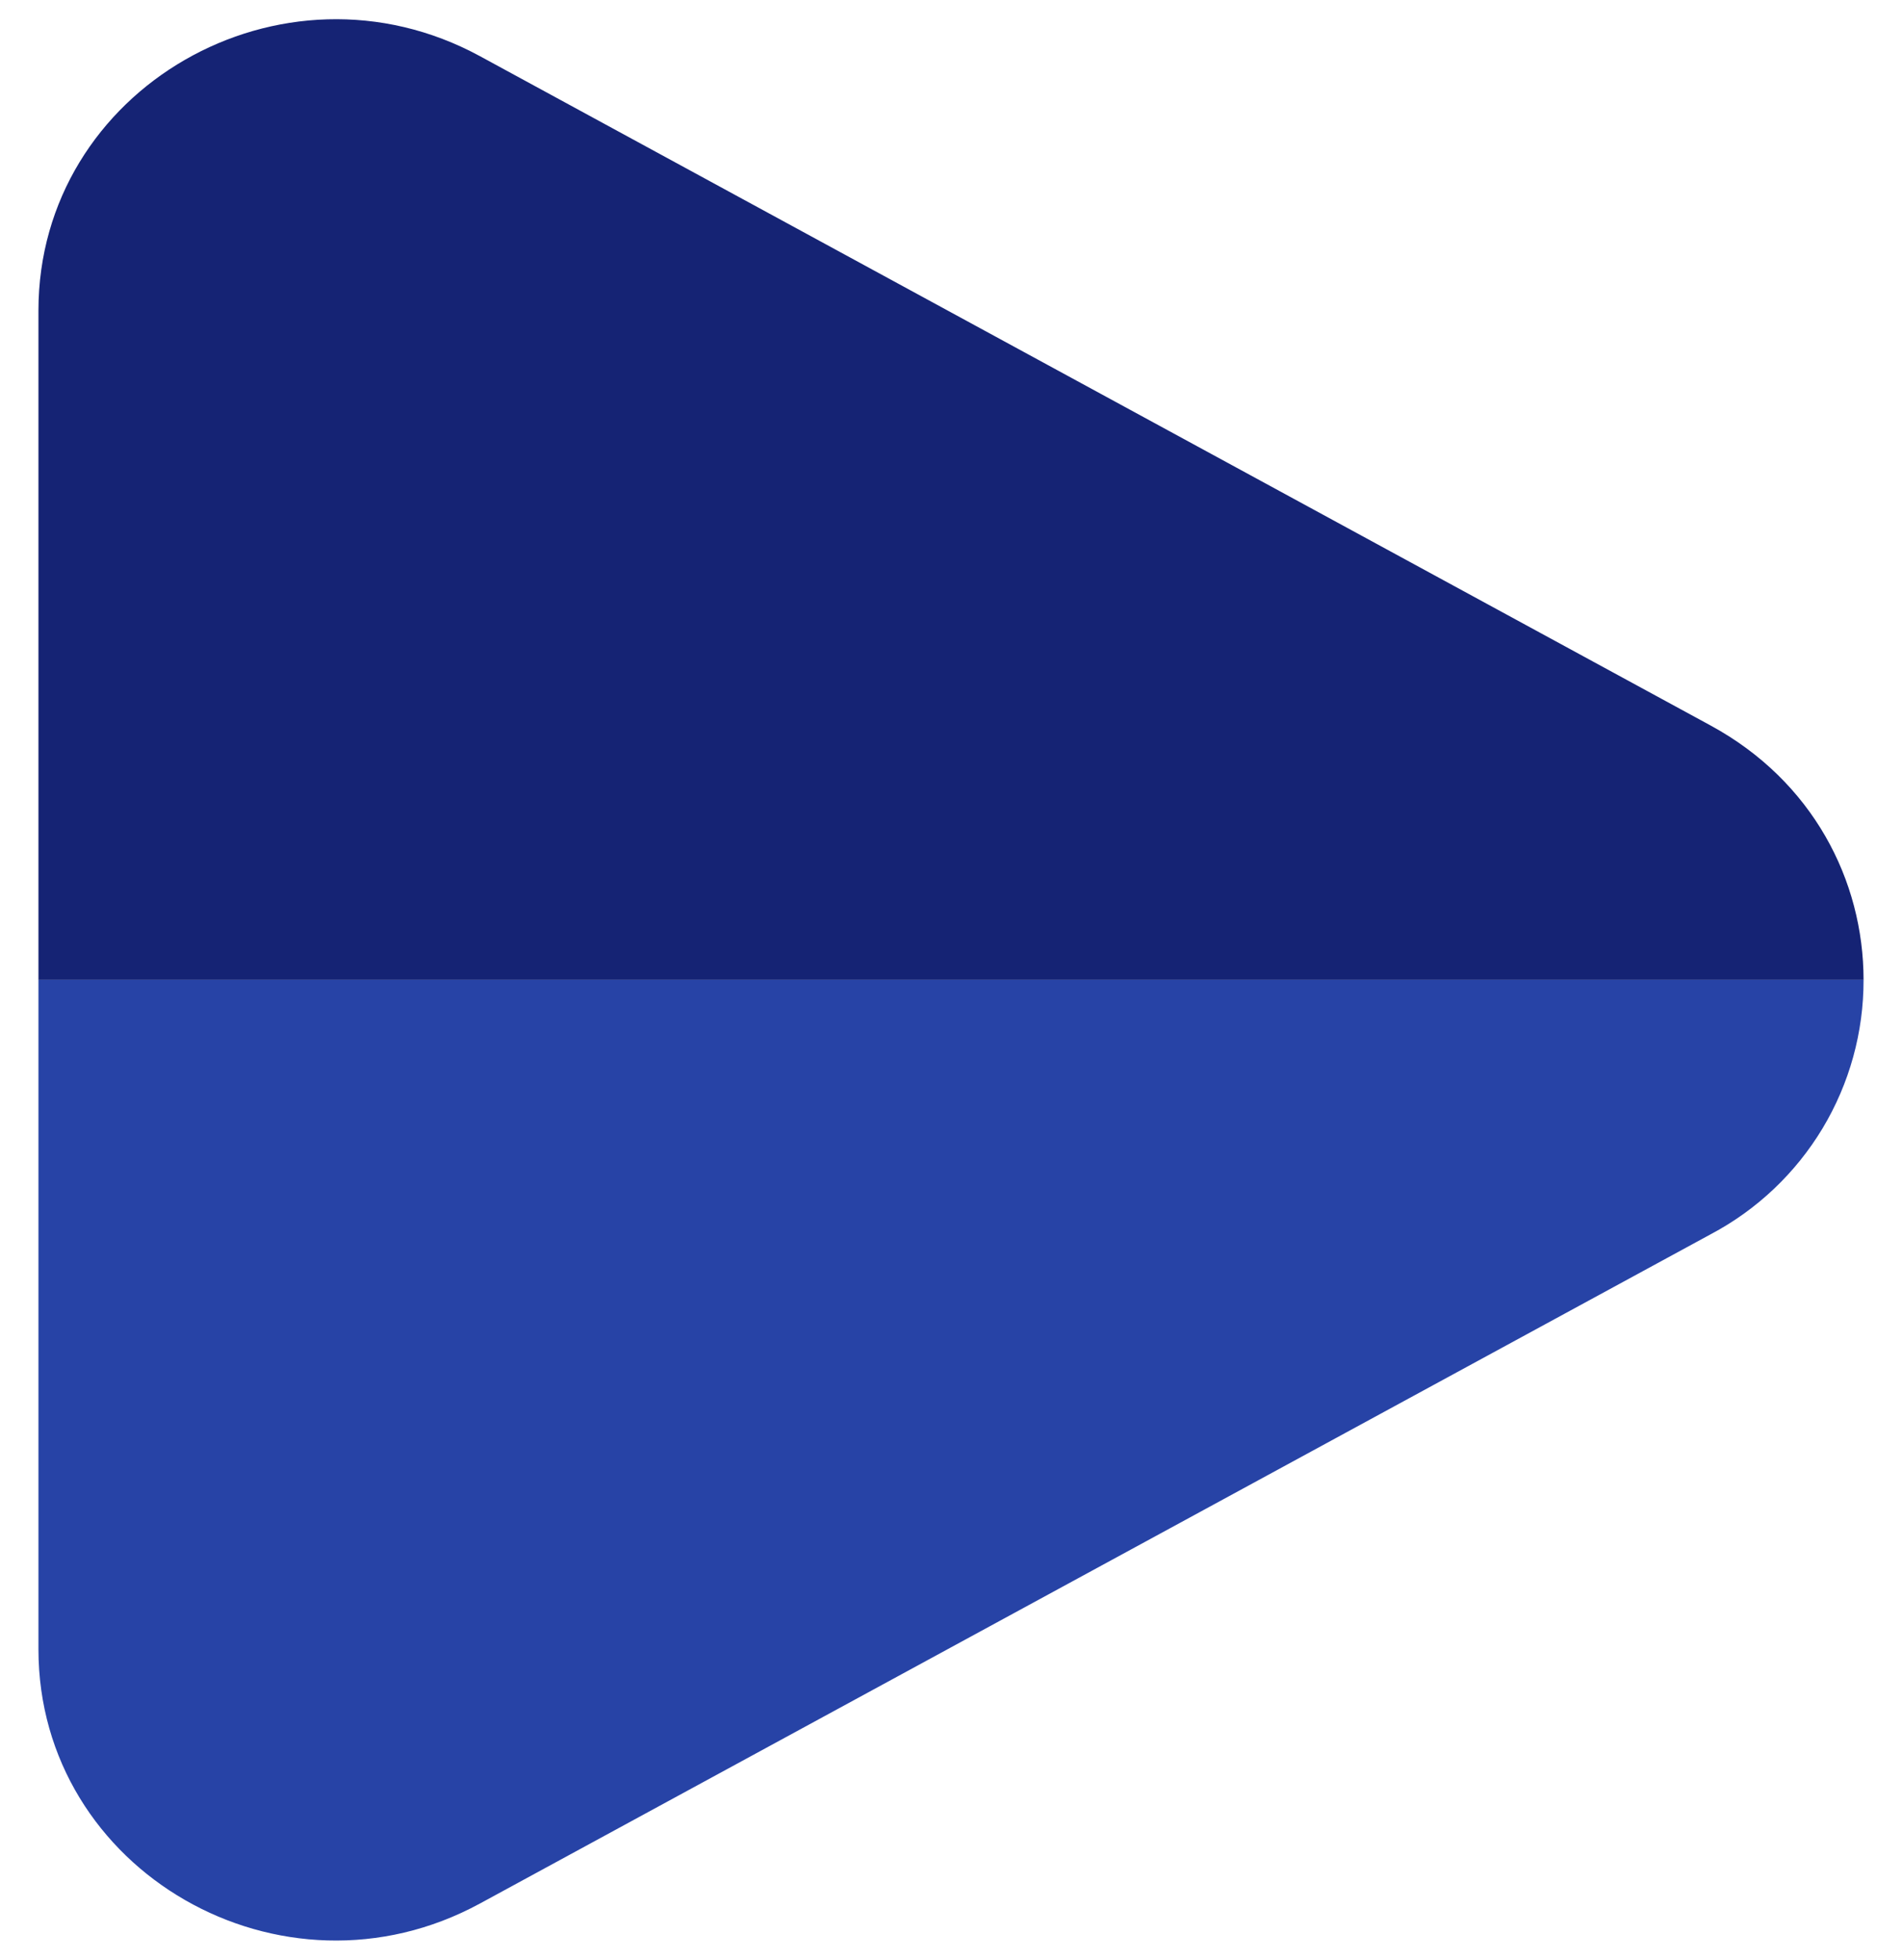 <svg width="33" height="34" viewBox="0 0 33 34" fill="none" xmlns="http://www.w3.org/2000/svg">
<path fill-rule="evenodd" clip-rule="evenodd" d="M32.333 17C32.333 15.275 31.45 13.55 29.682 12.588L8.328 0.975C4.89 -0.893 0.667 1.54 0.667 5.388V17H32.333Z" fill="#152374"/>
<path d="M8.328 33.023L29.682 21.412C30.484 20.988 31.154 20.352 31.622 19.575C32.089 18.797 32.335 17.907 32.333 17H0.667V28.612C0.667 32.462 4.89 34.892 8.328 33.023Z" fill="#2743A6"/>
</svg>
